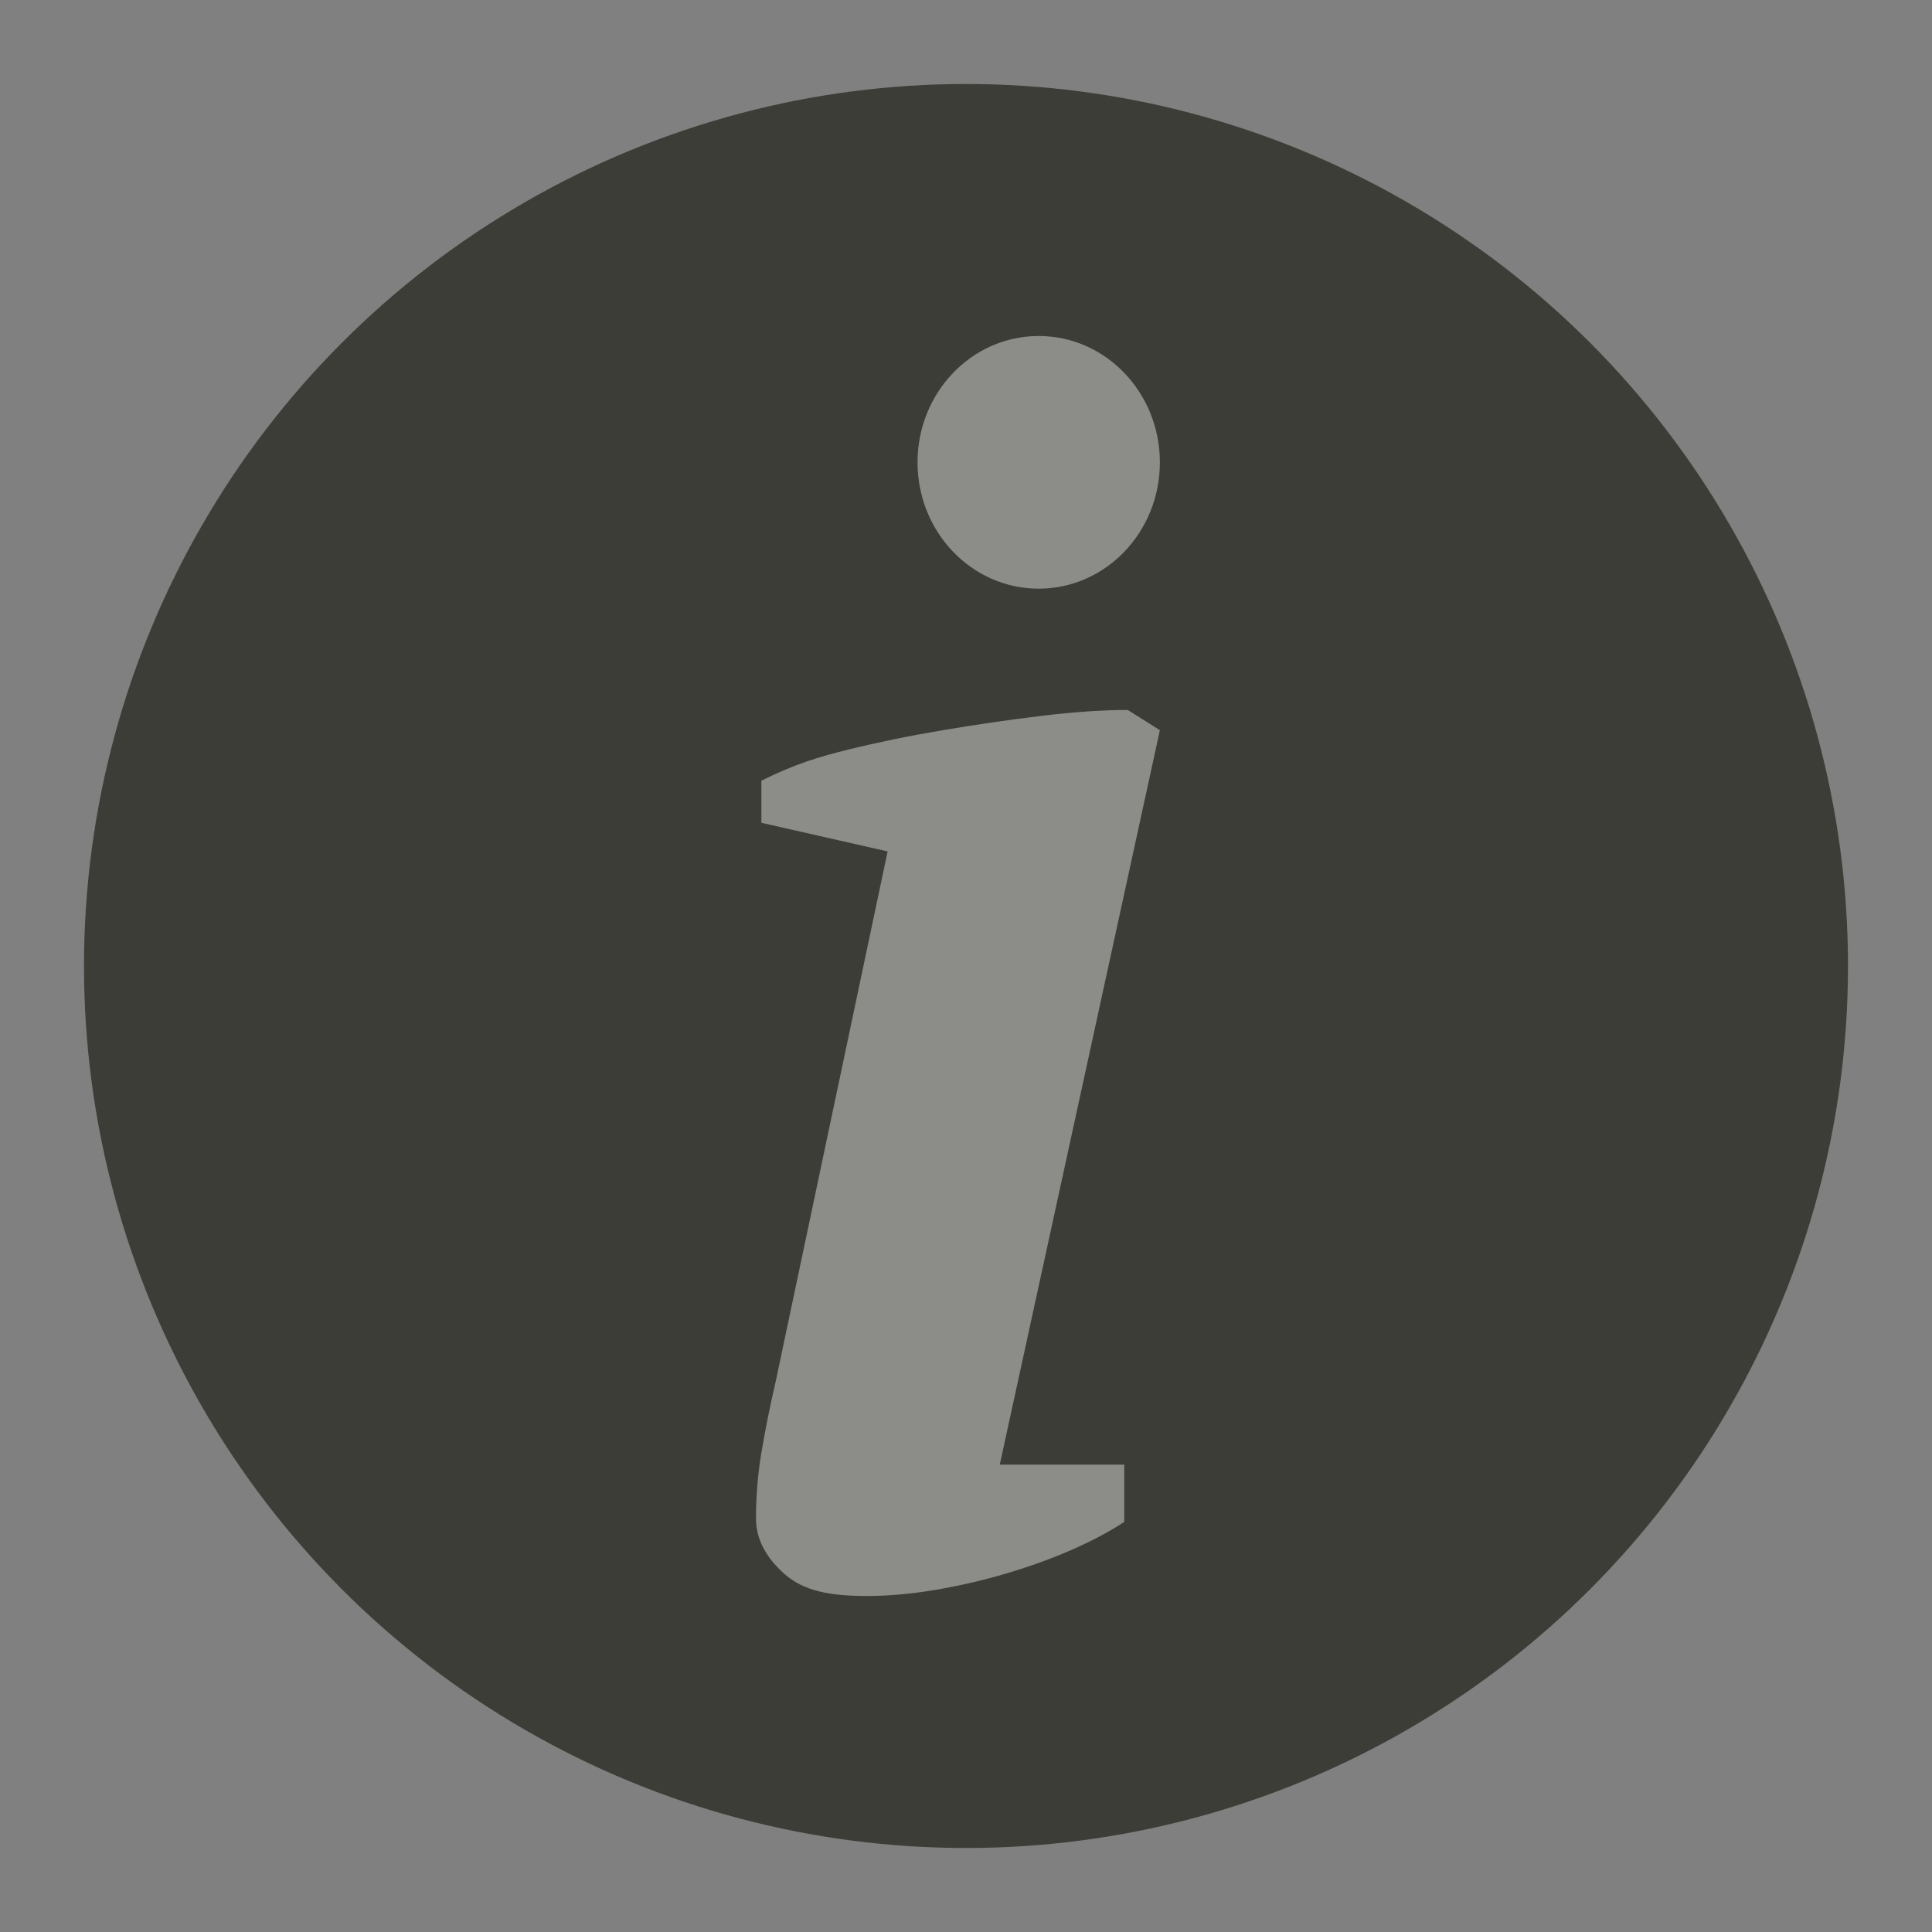 <?xml version="1.0" encoding="UTF-8" standalone="no"?>
<svg width="23px" height="23px" viewBox="0 0 23 23" version="1.1" xmlns="http://www.w3.org/2000/svg" xmlns:xlink="http://www.w3.org/1999/xlink" xmlns:sketch="http://www.bohemiancoding.com/sketch/ns">
    <rect x="0" y="0" width="23" height="23" fill="#808080" stroke="none"/>
    <!-- Generator: Sketch 3.3.3 (12072) - http://www.bohemiancoding.com/sketch -->
    <title>information-m</title>
    <desc>Created with Sketch.</desc>
    <defs></defs>
    <g id="POI" stroke="none" stroke-width="1" fill="none" fill-rule="evenodd" sketch:type="MSPage">
        <g id="information-m-copy" sketch:type="MSLayerGroup">
            <ellipse id="Oval-1-Copy-41" opacity="0" fill="#FFFFFF" sketch:type="MSShapeGroup" cx="11.5" cy="11.5" rx="11.5" ry="11.5"></ellipse>
            <ellipse id="Oval-1-Copy-40" fill="#3D3D37" sketch:type="MSShapeGroup" cx="11.5" cy="11.5" rx="10.5" ry="10.5"></ellipse>
            <path d="M9.064,9.795 L9.064,9.294 C9.466,9.094 9.748,9.01 10.101,8.923 C10.454,8.836 10.828,8.759 11.224,8.693 C11.619,8.626 12.011,8.569 12.399,8.522 C12.788,8.475 13.13,8.452 13.426,8.452 L13.808,8.693 L11.902,17.436 L13.384,17.436 L13.384,18.118 C13.201,18.238 12.985,18.352 12.738,18.459 C12.491,18.566 12.23,18.659 11.955,18.739 C11.679,18.82 11.4,18.883 11.118,18.93 C10.836,18.977 10.567,19 10.313,19 C9.777,19 9.512,18.903 9.307,18.709 C9.102,18.515 9,18.305 9,18.078 C9,17.81 9.021,17.549 9.064,17.295 C9.106,17.041 9.162,16.761 9.233,16.453 L10.567,10.136 L9.064,9.795 Z M12.365,7.008 C13.162,7.008 13.808,6.335 13.808,5.504 C13.808,4.673 13.162,4 12.365,4 C11.569,4 10.923,4.673 10.923,5.504 C10.923,6.335 11.569,7.008 12.365,7.008 Z" id="i-copy" opacity="0.41" fill="#FFFFFF" sketch:type="MSShapeGroup"></path>
        </g>
    </g>
</svg>